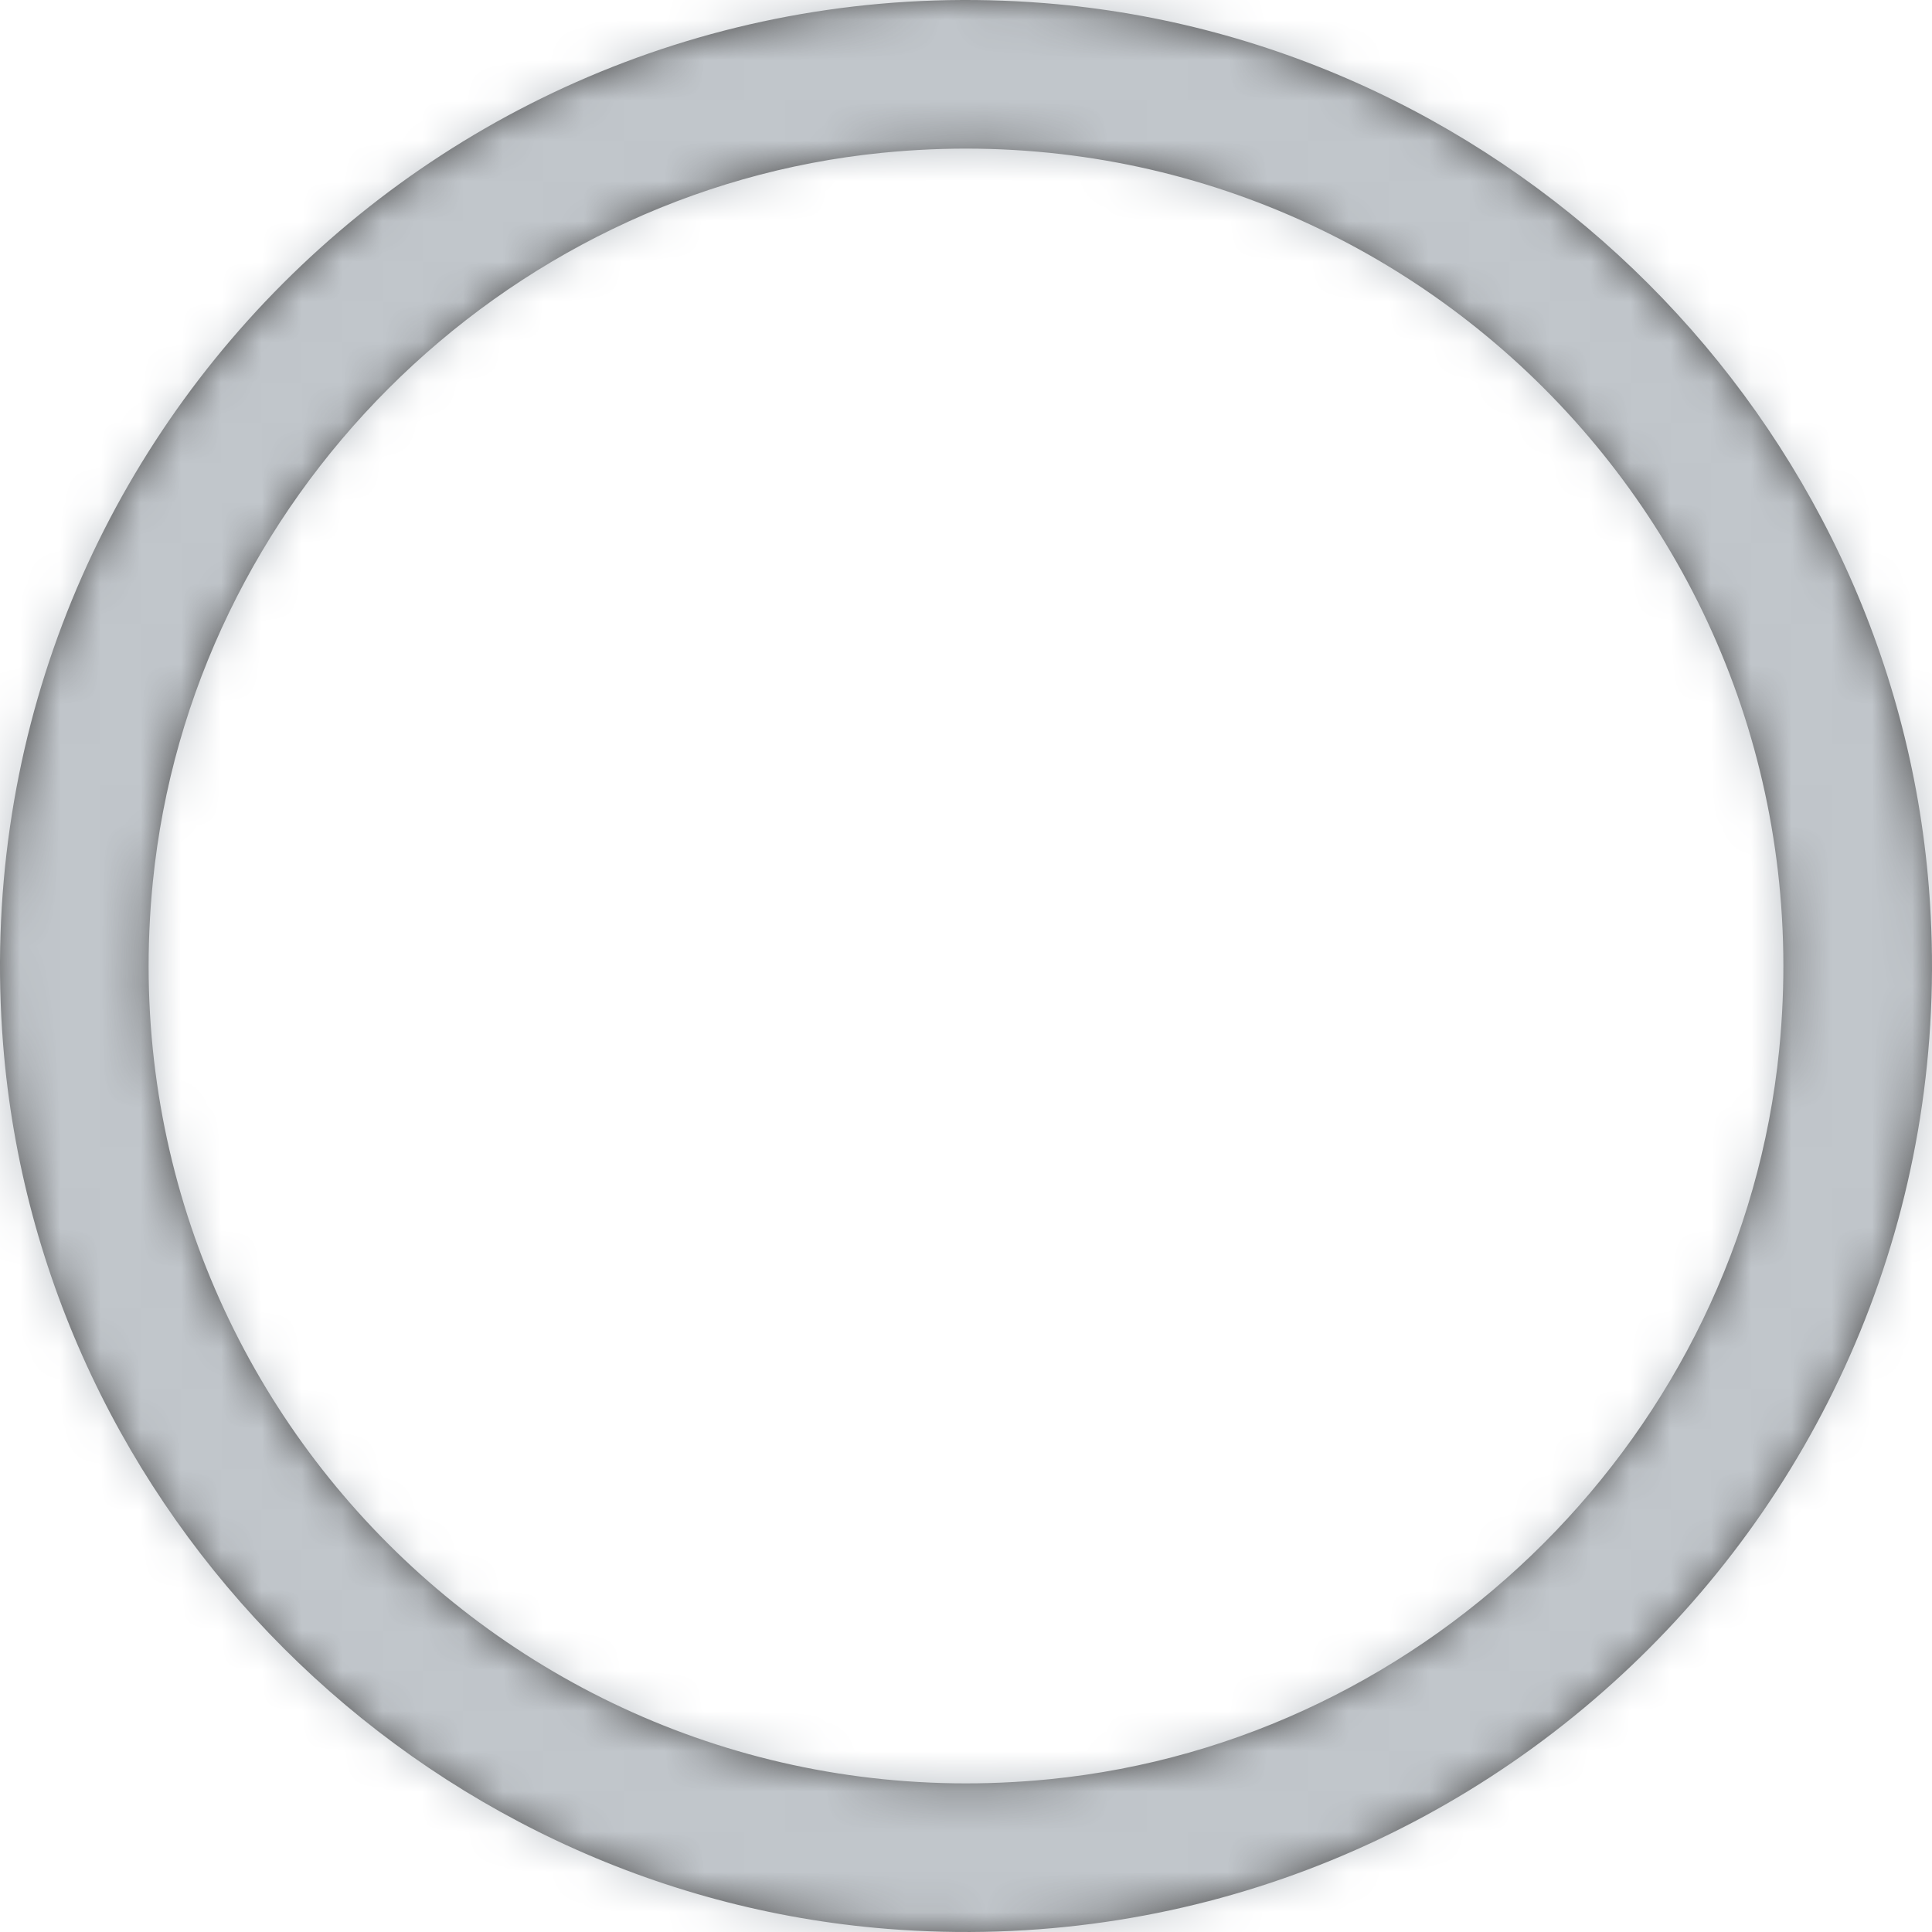 <?xml version="1.0" encoding="UTF-8"?>
<svg width="48px" height="48px" viewBox="0 0 48 48" version="1.1" xmlns="http://www.w3.org/2000/svg" xmlns:xlink="http://www.w3.org/1999/xlink">
    <!-- Generator: Sketch 52.6 (67491) - http://www.bohemiancoding.com/sketch -->
    <title>icon-checkmark-inactive</title>
    <desc>Created with Sketch.</desc>
    <defs>
        <path d="M25.955,0.078 C37.58,1.003 46.997,10.42 47.922,22.045 C49.097,36.817 36.817,49.097 22.045,47.922 C10.42,46.997 1.003,37.58 0.078,25.955 C-1.098,11.183 11.182,-1.098 25.955,0.078 Z M26.076,44.204 C35.575,43.259 43.259,35.575 44.204,26.076 C45.481,13.241 34.759,2.518 21.924,3.796 C12.425,4.741 4.741,12.425 3.796,21.924 C2.518,34.759 13.241,45.481 26.076,44.204 Z" id="path-1"></path>
    </defs>
    <g id="icon-checkmark-inactive" stroke="none" stroke-width="1" fill="none" fill-rule="evenodd">
        <mask id="mask-2" fill="white">
            <use xlink:href="#path-1"></use>
        </mask>
        <use id="Mask" fill="#4A4A4A" xlink:href="#path-1"></use>
        <g id="Core/Colors/Neutral/Border" mask="url(#mask-2)" fill="#C1C6CB">
            <rect id="Rectangle" x="0" y="0" width="48" height="48"></rect>
        </g>
    </g>
</svg>